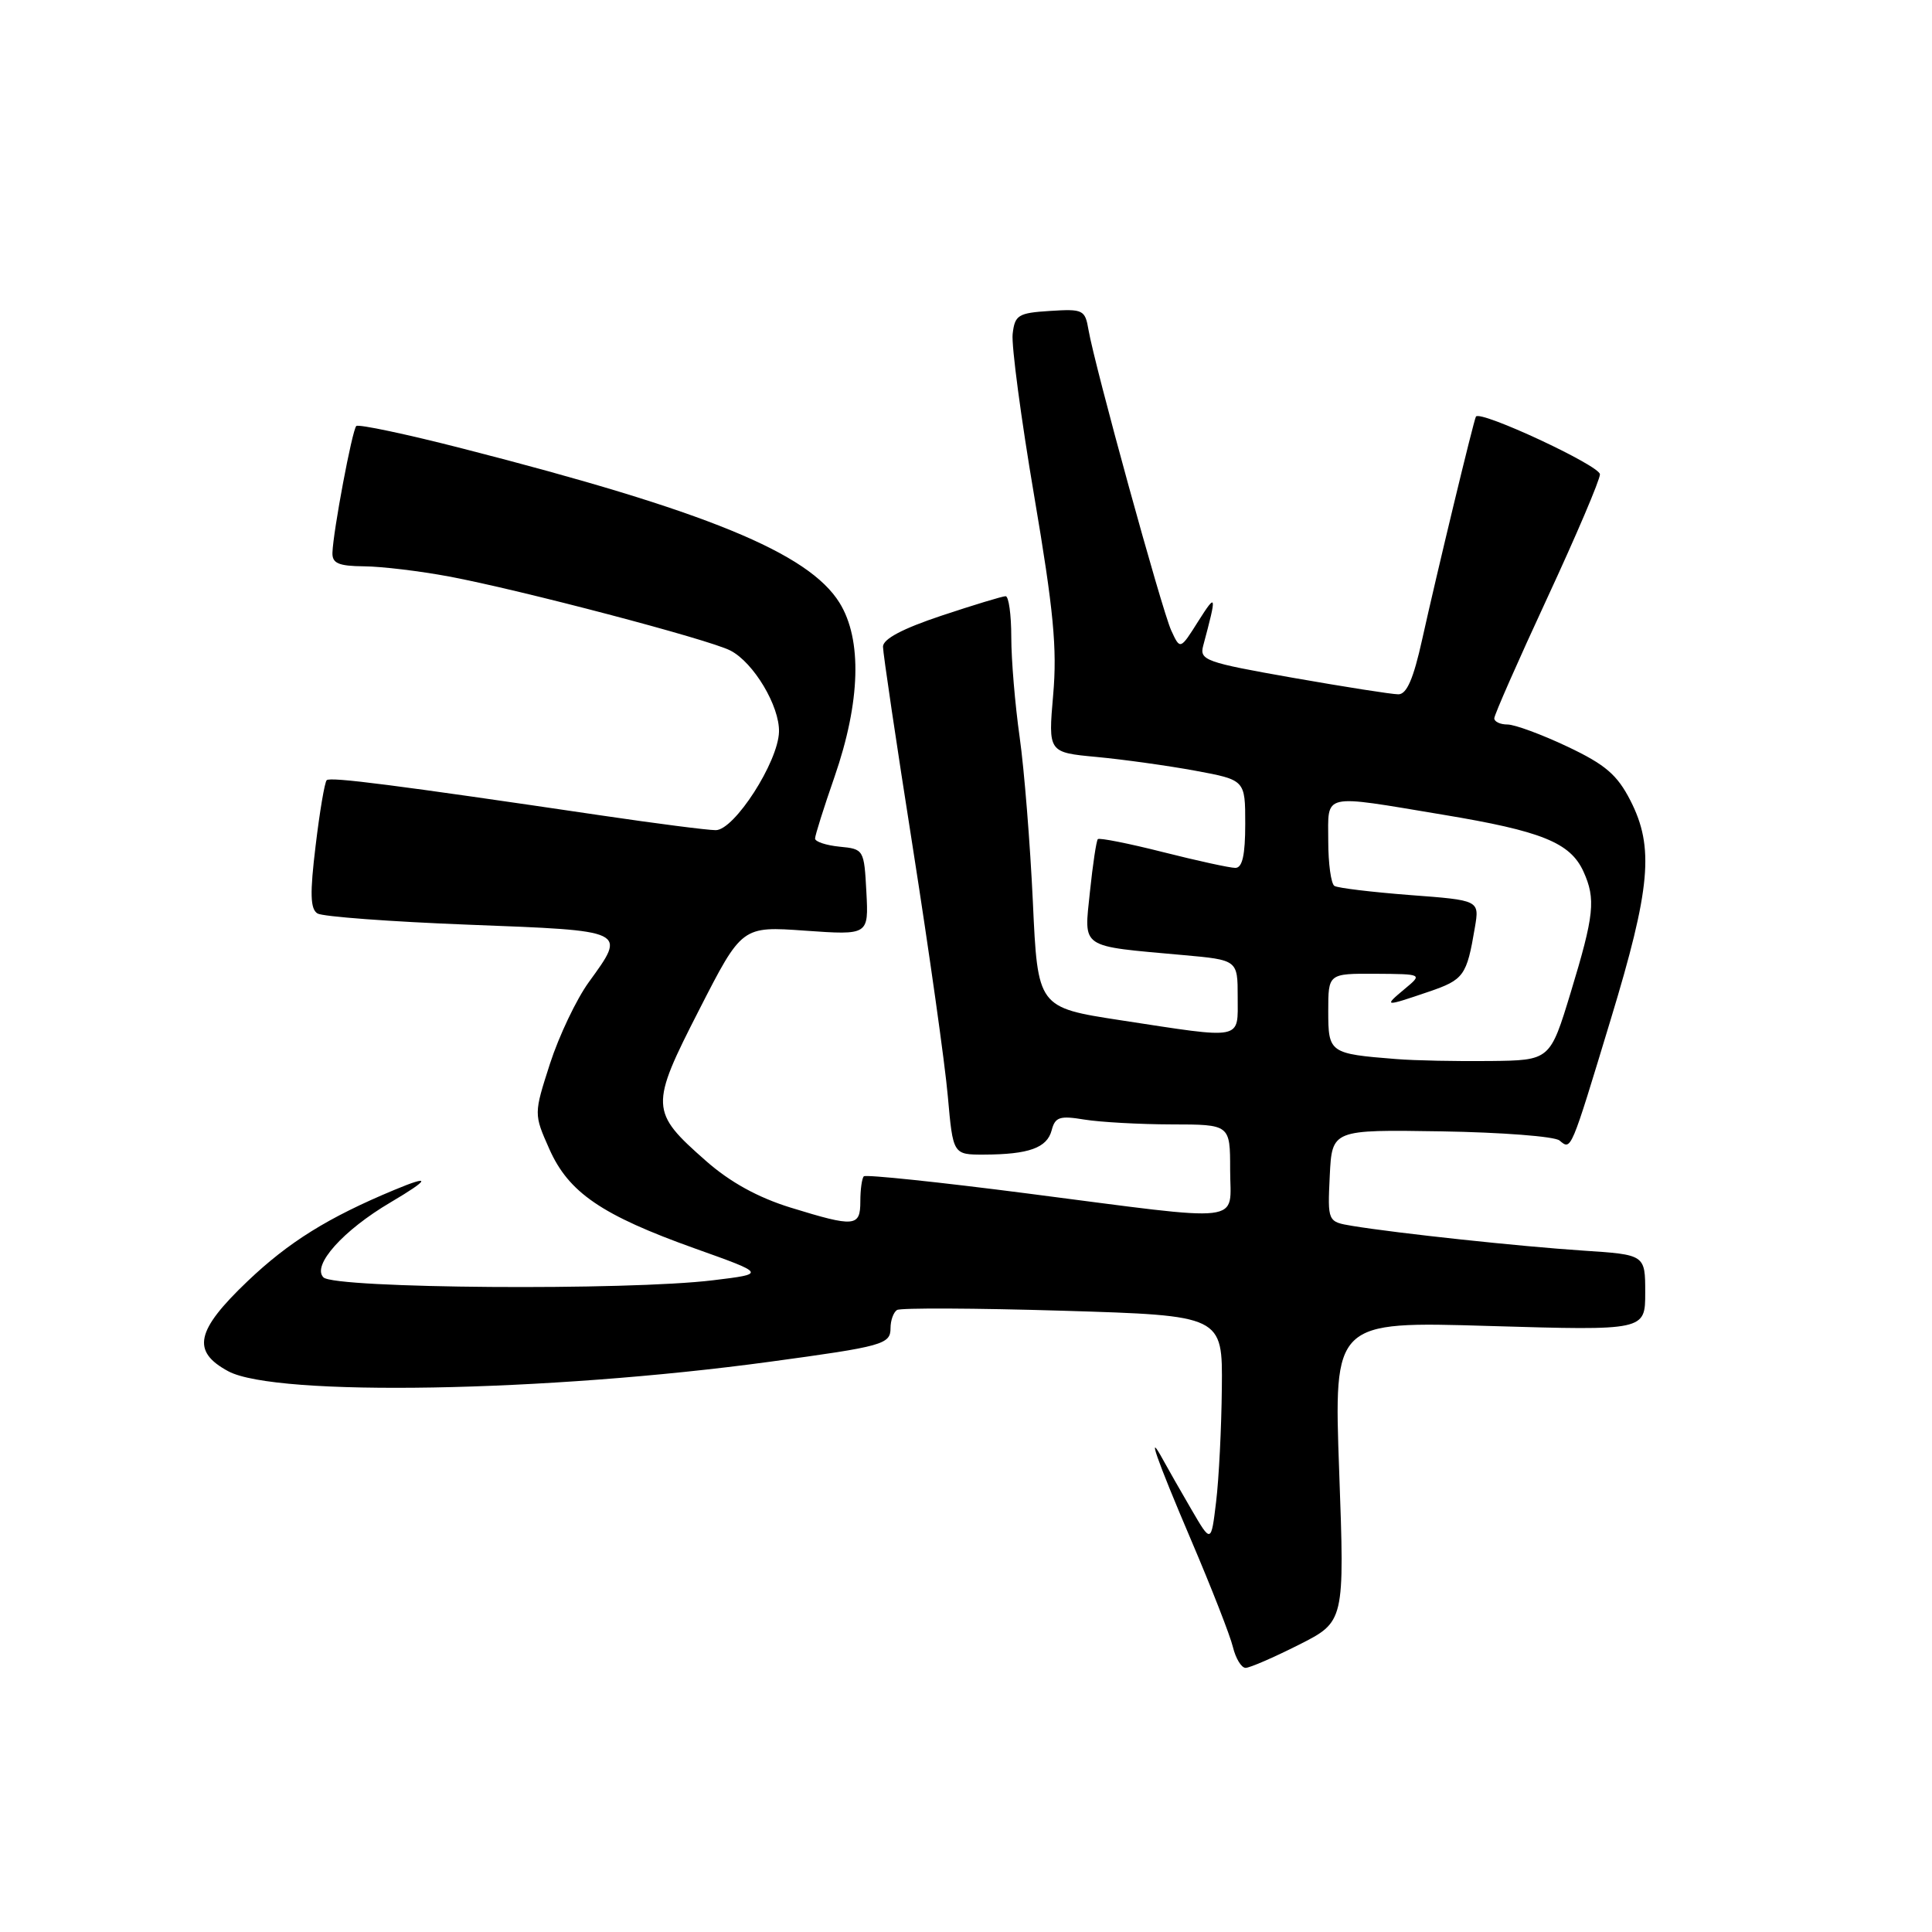 <?xml version="1.0" encoding="UTF-8" standalone="no"?>
<!DOCTYPE svg PUBLIC "-//W3C//DTD SVG 1.1//EN" "http://www.w3.org/Graphics/SVG/1.1/DTD/svg11.dtd" >
<svg xmlns="http://www.w3.org/2000/svg" xmlns:xlink="http://www.w3.org/1999/xlink" version="1.1" viewBox="0 0 256 256">
 <g >
 <path fill="currentColor"
d=" M 172.11 217.94 C 178.17 214.88 178.17 214.88 177.45 194.98 C 176.73 175.08 176.73 175.08 197.36 175.70 C 218.00 176.31 218.00 176.31 218.00 171.28 C 218.00 166.25 218.00 166.25 209.75 165.71 C 201.40 165.16 185.24 163.43 179.20 162.44 C 175.91 161.89 175.91 161.89 176.20 155.79 C 176.50 149.68 176.50 149.68 190.98 149.91 C 198.95 150.04 206.00 150.58 206.64 151.12 C 208.21 152.42 208.07 152.75 213.43 135.08 C 218.72 117.67 219.21 112.28 216.04 106.08 C 214.29 102.66 212.72 101.31 207.69 98.93 C 204.29 97.32 200.71 96.00 199.75 96.00 C 198.79 96.00 198.00 95.63 198.00 95.18 C 198.00 94.73 201.15 87.58 205.00 79.28 C 208.85 70.98 212.00 63.59 212.00 62.85 C 212.00 61.70 196.15 54.32 195.57 55.20 C 195.29 55.62 190.38 75.99 188.44 84.75 C 187.29 89.95 186.40 92.00 185.29 92.00 C 184.43 92.00 178.14 91.01 171.31 89.81 C 159.72 87.77 158.92 87.48 159.43 85.56 C 161.26 78.74 161.21 78.48 158.78 82.31 C 156.38 86.12 156.38 86.12 155.19 83.53 C 153.93 80.76 145.03 48.40 144.23 43.70 C 143.78 41.05 143.51 40.92 139.13 41.20 C 134.90 41.47 134.47 41.74 134.18 44.26 C 134.01 45.78 135.29 55.45 137.04 65.74 C 139.61 80.88 140.09 85.92 139.55 92.08 C 138.89 99.70 138.89 99.70 145.30 100.30 C 148.83 100.63 154.71 101.45 158.36 102.12 C 165.00 103.35 165.00 103.35 165.00 109.17 C 165.00 113.31 164.62 115.00 163.69 115.00 C 162.97 115.00 158.66 114.06 154.11 112.91 C 149.57 111.76 145.68 110.99 145.47 111.19 C 145.27 111.40 144.80 114.54 144.42 118.18 C 143.64 125.79 142.93 125.30 156.75 126.55 C 164.00 127.20 164.00 127.20 164.00 132.10 C 164.00 137.88 164.90 137.70 148.50 135.19 C 137.50 133.50 137.50 133.50 136.86 119.50 C 136.50 111.80 135.72 101.98 135.11 97.68 C 134.50 93.38 134.00 87.41 134.00 84.43 C 134.00 81.44 133.66 79.00 133.25 79.00 C 132.84 79.00 129.02 80.16 124.75 81.58 C 119.59 83.30 117.00 84.67 117.00 85.69 C 117.00 86.53 118.78 98.53 120.96 112.36 C 123.13 126.19 125.22 140.99 125.59 145.25 C 126.28 153.00 126.28 153.00 130.39 152.99 C 136.32 152.97 138.74 152.10 139.35 149.77 C 139.81 148.00 140.42 147.81 143.69 148.35 C 145.79 148.69 150.99 148.98 155.25 148.99 C 163.00 149.00 163.00 149.00 163.00 155.00 C 163.00 162.24 165.59 161.94 136.21 158.15 C 124.51 156.64 114.72 155.61 114.46 155.87 C 114.21 156.12 114.00 157.61 114.00 159.17 C 114.00 162.57 113.28 162.64 104.75 160.01 C 100.42 158.67 96.74 156.64 93.56 153.84 C 86.12 147.30 86.09 146.61 92.65 133.79 C 98.31 122.72 98.31 122.72 106.70 123.32 C 115.10 123.91 115.10 123.91 114.80 118.20 C 114.50 112.57 114.46 112.50 111.25 112.19 C 109.46 112.01 108.00 111.53 108.00 111.11 C 108.00 110.69 109.16 107.01 110.58 102.93 C 114.02 92.99 114.26 84.74 111.24 79.87 C 107.13 73.25 93.58 67.70 61.36 59.45 C 53.86 57.52 47.49 56.18 47.21 56.45 C 46.66 57.00 44.14 70.42 44.05 73.25 C 44.01 74.64 44.86 75.01 48.25 75.04 C 50.59 75.06 55.65 75.67 59.50 76.39 C 68.91 78.15 93.94 84.73 96.78 86.20 C 99.86 87.78 103.32 93.58 103.22 96.98 C 103.11 100.98 97.30 110.00 94.84 110.00 C 93.74 110.00 86.92 109.12 79.67 108.05 C 52.40 104.02 43.76 102.91 43.29 103.38 C 43.02 103.64 42.36 107.55 41.82 112.07 C 41.05 118.40 41.11 120.45 42.07 121.04 C 42.75 121.46 51.79 122.13 62.15 122.53 C 83.26 123.34 83.02 123.23 78.02 130.14 C 76.38 132.40 74.07 137.26 72.88 140.93 C 70.73 147.61 70.73 147.61 72.78 152.23 C 75.34 158.02 79.71 161.01 92.11 165.44 C 101.50 168.79 101.50 168.79 94.50 169.64 C 83.19 171.03 44.33 170.74 42.86 169.26 C 41.29 167.69 45.46 163.02 51.75 159.32 C 57.00 156.22 57.18 155.61 52.25 157.67 C 43.46 161.33 38.26 164.57 32.80 169.77 C 25.93 176.32 25.35 179.06 30.25 181.70 C 36.55 185.09 72.45 184.46 102.00 180.44 C 117.02 178.40 118.00 178.13 118.00 175.98 C 118.00 174.96 118.39 173.88 118.86 173.58 C 119.34 173.29 129.24 173.33 140.86 173.68 C 162.00 174.32 162.00 174.32 161.90 183.91 C 161.85 189.18 161.51 195.97 161.14 199.00 C 160.48 204.50 160.48 204.50 157.86 200.00 C 156.42 197.53 154.75 194.60 154.15 193.50 C 151.80 189.19 153.22 193.26 157.85 204.12 C 160.52 210.38 163.01 216.74 163.37 218.25 C 163.74 219.76 164.49 221.00 165.05 221.00 C 165.60 221.00 168.78 219.62 172.11 217.94 Z  M 185.00 140.33 C 176.16 139.63 176.00 139.52 176.00 133.98 C 176.00 129.00 176.00 129.00 182.25 129.03 C 188.50 129.07 188.50 129.07 186.14 131.03 C 183.29 133.41 183.41 133.42 189.28 131.42 C 193.98 129.82 194.35 129.30 195.43 122.89 C 196.04 119.29 196.04 119.29 186.84 118.60 C 181.79 118.21 177.28 117.67 176.82 117.39 C 176.37 117.11 176.00 114.43 176.00 111.44 C 176.00 105.01 174.95 105.25 191.19 107.95 C 204.28 110.12 208.06 111.65 209.81 115.47 C 211.47 119.13 211.25 121.23 208.13 131.50 C 205.39 140.50 205.39 140.50 197.45 140.59 C 193.08 140.64 187.47 140.53 185.00 140.33 Z "/>
</g>
</svg>